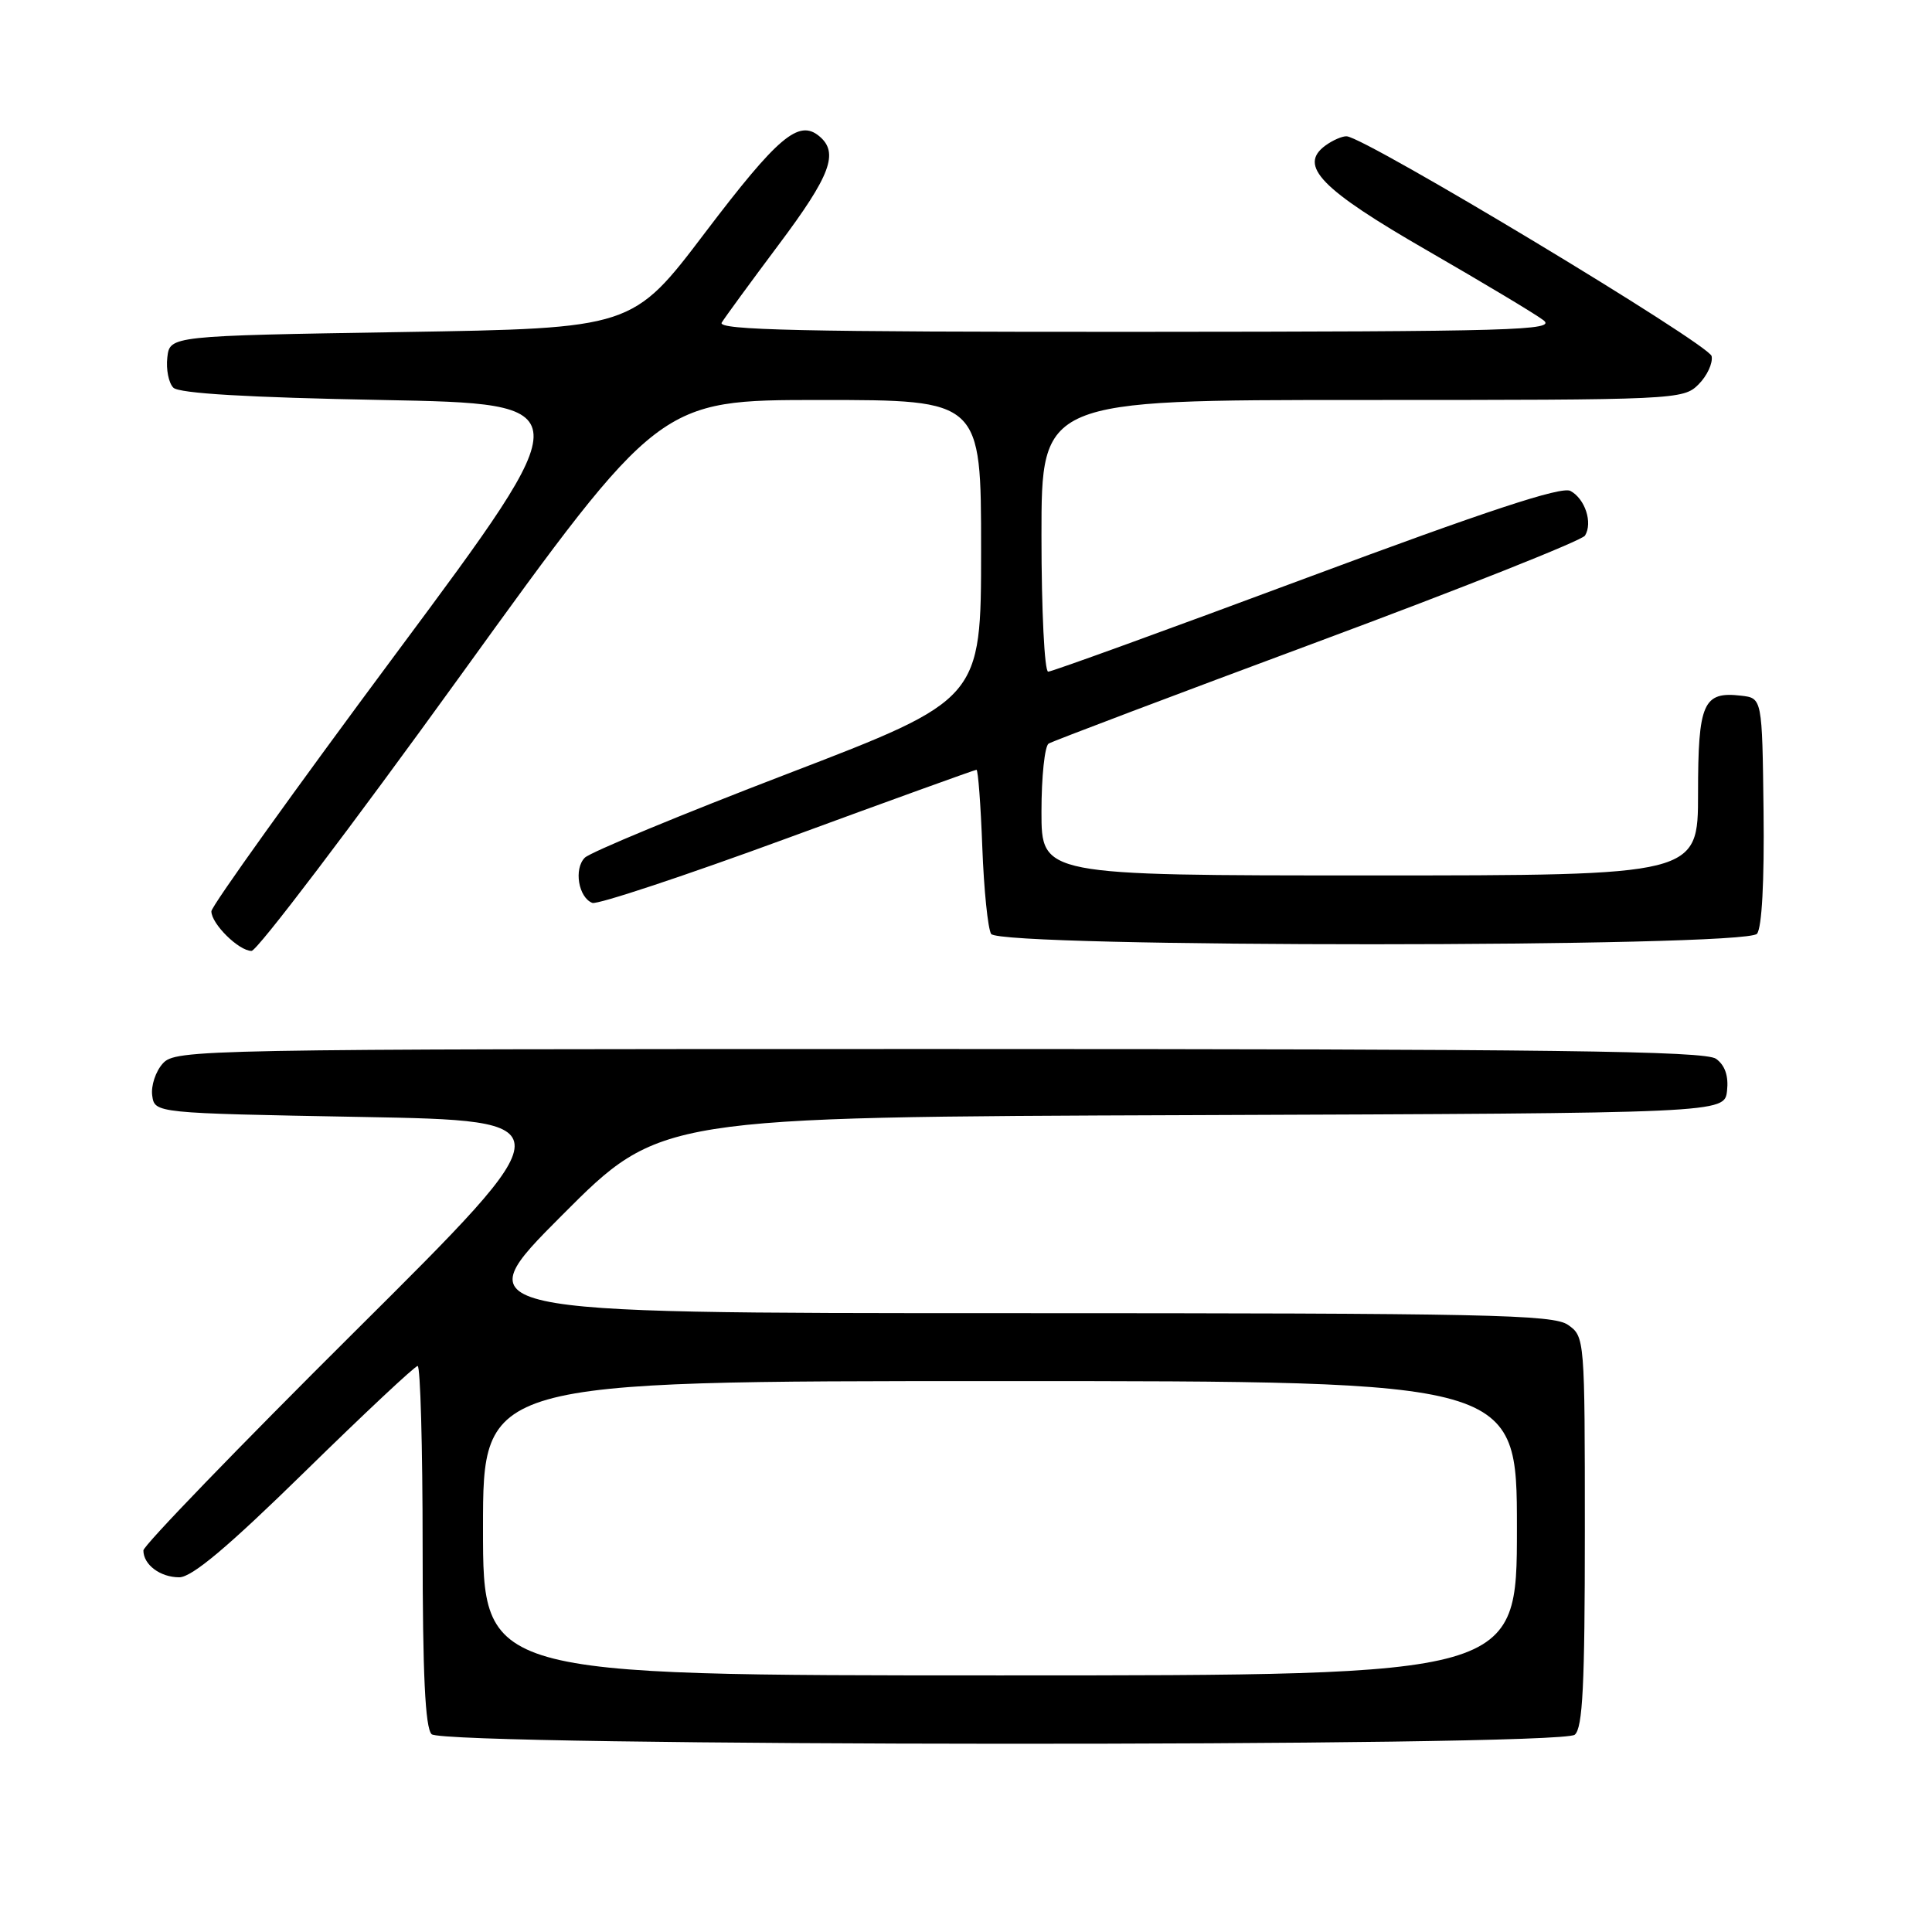 <?xml version="1.0" encoding="UTF-8" standalone="no"?>
<!DOCTYPE svg PUBLIC "-//W3C//DTD SVG 1.1//EN" "http://www.w3.org/Graphics/SVG/1.1/DTD/svg11.dtd" >
<svg xmlns="http://www.w3.org/2000/svg" xmlns:xlink="http://www.w3.org/1999/xlink" version="1.1" viewBox="0 0 256 256">
 <g >
 <path fill="currentColor"
d=" M 208.66 229.86 C 209.72 228.99 210.00 223.26 210.00 202.93 C 210.00 177.39 209.98 177.10 207.78 175.56 C 205.82 174.18 197.10 174.00 133.54 174.00 C 61.53 174.00 61.53 174.00 74.49 161.01 C 87.46 148.01 87.46 148.01 157.98 147.76 C 228.50 147.50 228.50 147.50 228.84 144.55 C 229.06 142.59 228.58 141.16 227.39 140.30 C 225.96 139.25 205.86 139.00 124.46 139.00 C 26.03 139.00 23.26 139.05 21.57 140.92 C 20.62 141.97 19.99 143.88 20.17 145.17 C 20.50 147.50 20.50 147.50 47.81 148.00 C 75.11 148.50 75.11 148.50 47.06 176.39 C 31.63 191.73 19.00 204.80 19.00 205.44 C 19.00 207.33 21.23 209.00 23.75 209.00 C 25.43 209.00 30.21 204.98 40.40 195.00 C 48.26 187.30 54.98 181.00 55.34 181.00 C 55.70 181.00 56.00 191.71 56.00 204.80 C 56.00 221.84 56.34 228.94 57.19 229.79 C 58.83 231.43 206.68 231.51 208.66 229.86 Z  M 61.03 89.50 C 87.38 53.00 87.38 53.00 108.69 53.00 C 130.00 53.00 130.00 53.00 130.00 72.84 C 130.00 92.68 130.00 92.68 104.40 102.51 C 90.32 107.91 78.21 112.93 77.49 113.65 C 76.01 115.13 76.65 118.93 78.49 119.64 C 79.16 119.89 90.80 116.03 104.36 111.05 C 117.91 106.07 129.18 102.00 129.39 102.00 C 129.60 102.00 129.95 106.61 130.16 112.25 C 130.37 117.89 130.90 123.06 131.33 123.75 C 132.49 125.59 231.28 125.57 232.81 123.73 C 233.46 122.94 233.79 116.78 233.68 107.48 C 233.50 92.50 233.50 92.50 230.69 92.18 C 225.68 91.60 225.00 93.14 225.00 105.12 C 225.00 116.00 225.00 116.00 181.50 116.00 C 138.00 116.00 138.00 116.00 138.00 107.56 C 138.00 102.92 138.43 98.85 138.95 98.53 C 139.47 98.21 155.51 92.14 174.59 85.05 C 193.67 77.96 209.62 71.62 210.02 70.97 C 211.07 69.27 210.03 66.09 208.09 65.05 C 206.90 64.41 196.97 67.69 173.11 76.58 C 154.78 83.41 139.38 89.00 138.89 89.00 C 138.40 89.00 138.00 80.90 138.00 71.00 C 138.00 53.00 138.00 53.00 180.50 53.00 C 222.09 53.00 223.04 52.96 225.06 50.94 C 226.20 49.80 226.98 48.12 226.80 47.19 C 226.50 45.63 180.96 18.20 178.44 18.06 C 177.86 18.03 176.59 18.58 175.63 19.28 C 171.98 21.95 175.00 25.06 189.13 33.20 C 196.48 37.44 203.40 41.58 204.50 42.42 C 206.30 43.78 200.80 43.94 150.69 43.97 C 106.30 43.99 95.04 43.74 95.63 42.75 C 96.05 42.06 99.45 37.41 103.19 32.41 C 110.07 23.23 111.19 20.23 108.55 18.04 C 105.83 15.78 103.08 18.11 93.44 30.81 C 83.82 43.50 83.82 43.50 53.16 44.00 C 22.50 44.50 22.50 44.50 22.17 47.37 C 21.99 48.95 22.35 50.75 22.97 51.37 C 23.72 52.13 32.88 52.67 50.58 53.00 C 77.07 53.50 77.07 53.50 52.55 86.50 C 39.06 104.65 28.02 120.06 28.01 120.75 C 28.00 122.40 31.64 126.00 33.33 126.00 C 34.07 126.00 46.53 109.58 61.03 89.50 Z  M 64.00 202.50 C 64.00 183.00 64.00 183.00 132.50 183.00 C 201.00 183.00 201.00 183.00 201.00 202.50 C 201.00 222.00 201.00 222.00 132.50 222.00 C 64.00 222.00 64.00 222.00 64.00 202.50 Z "/>
</g>
</svg>